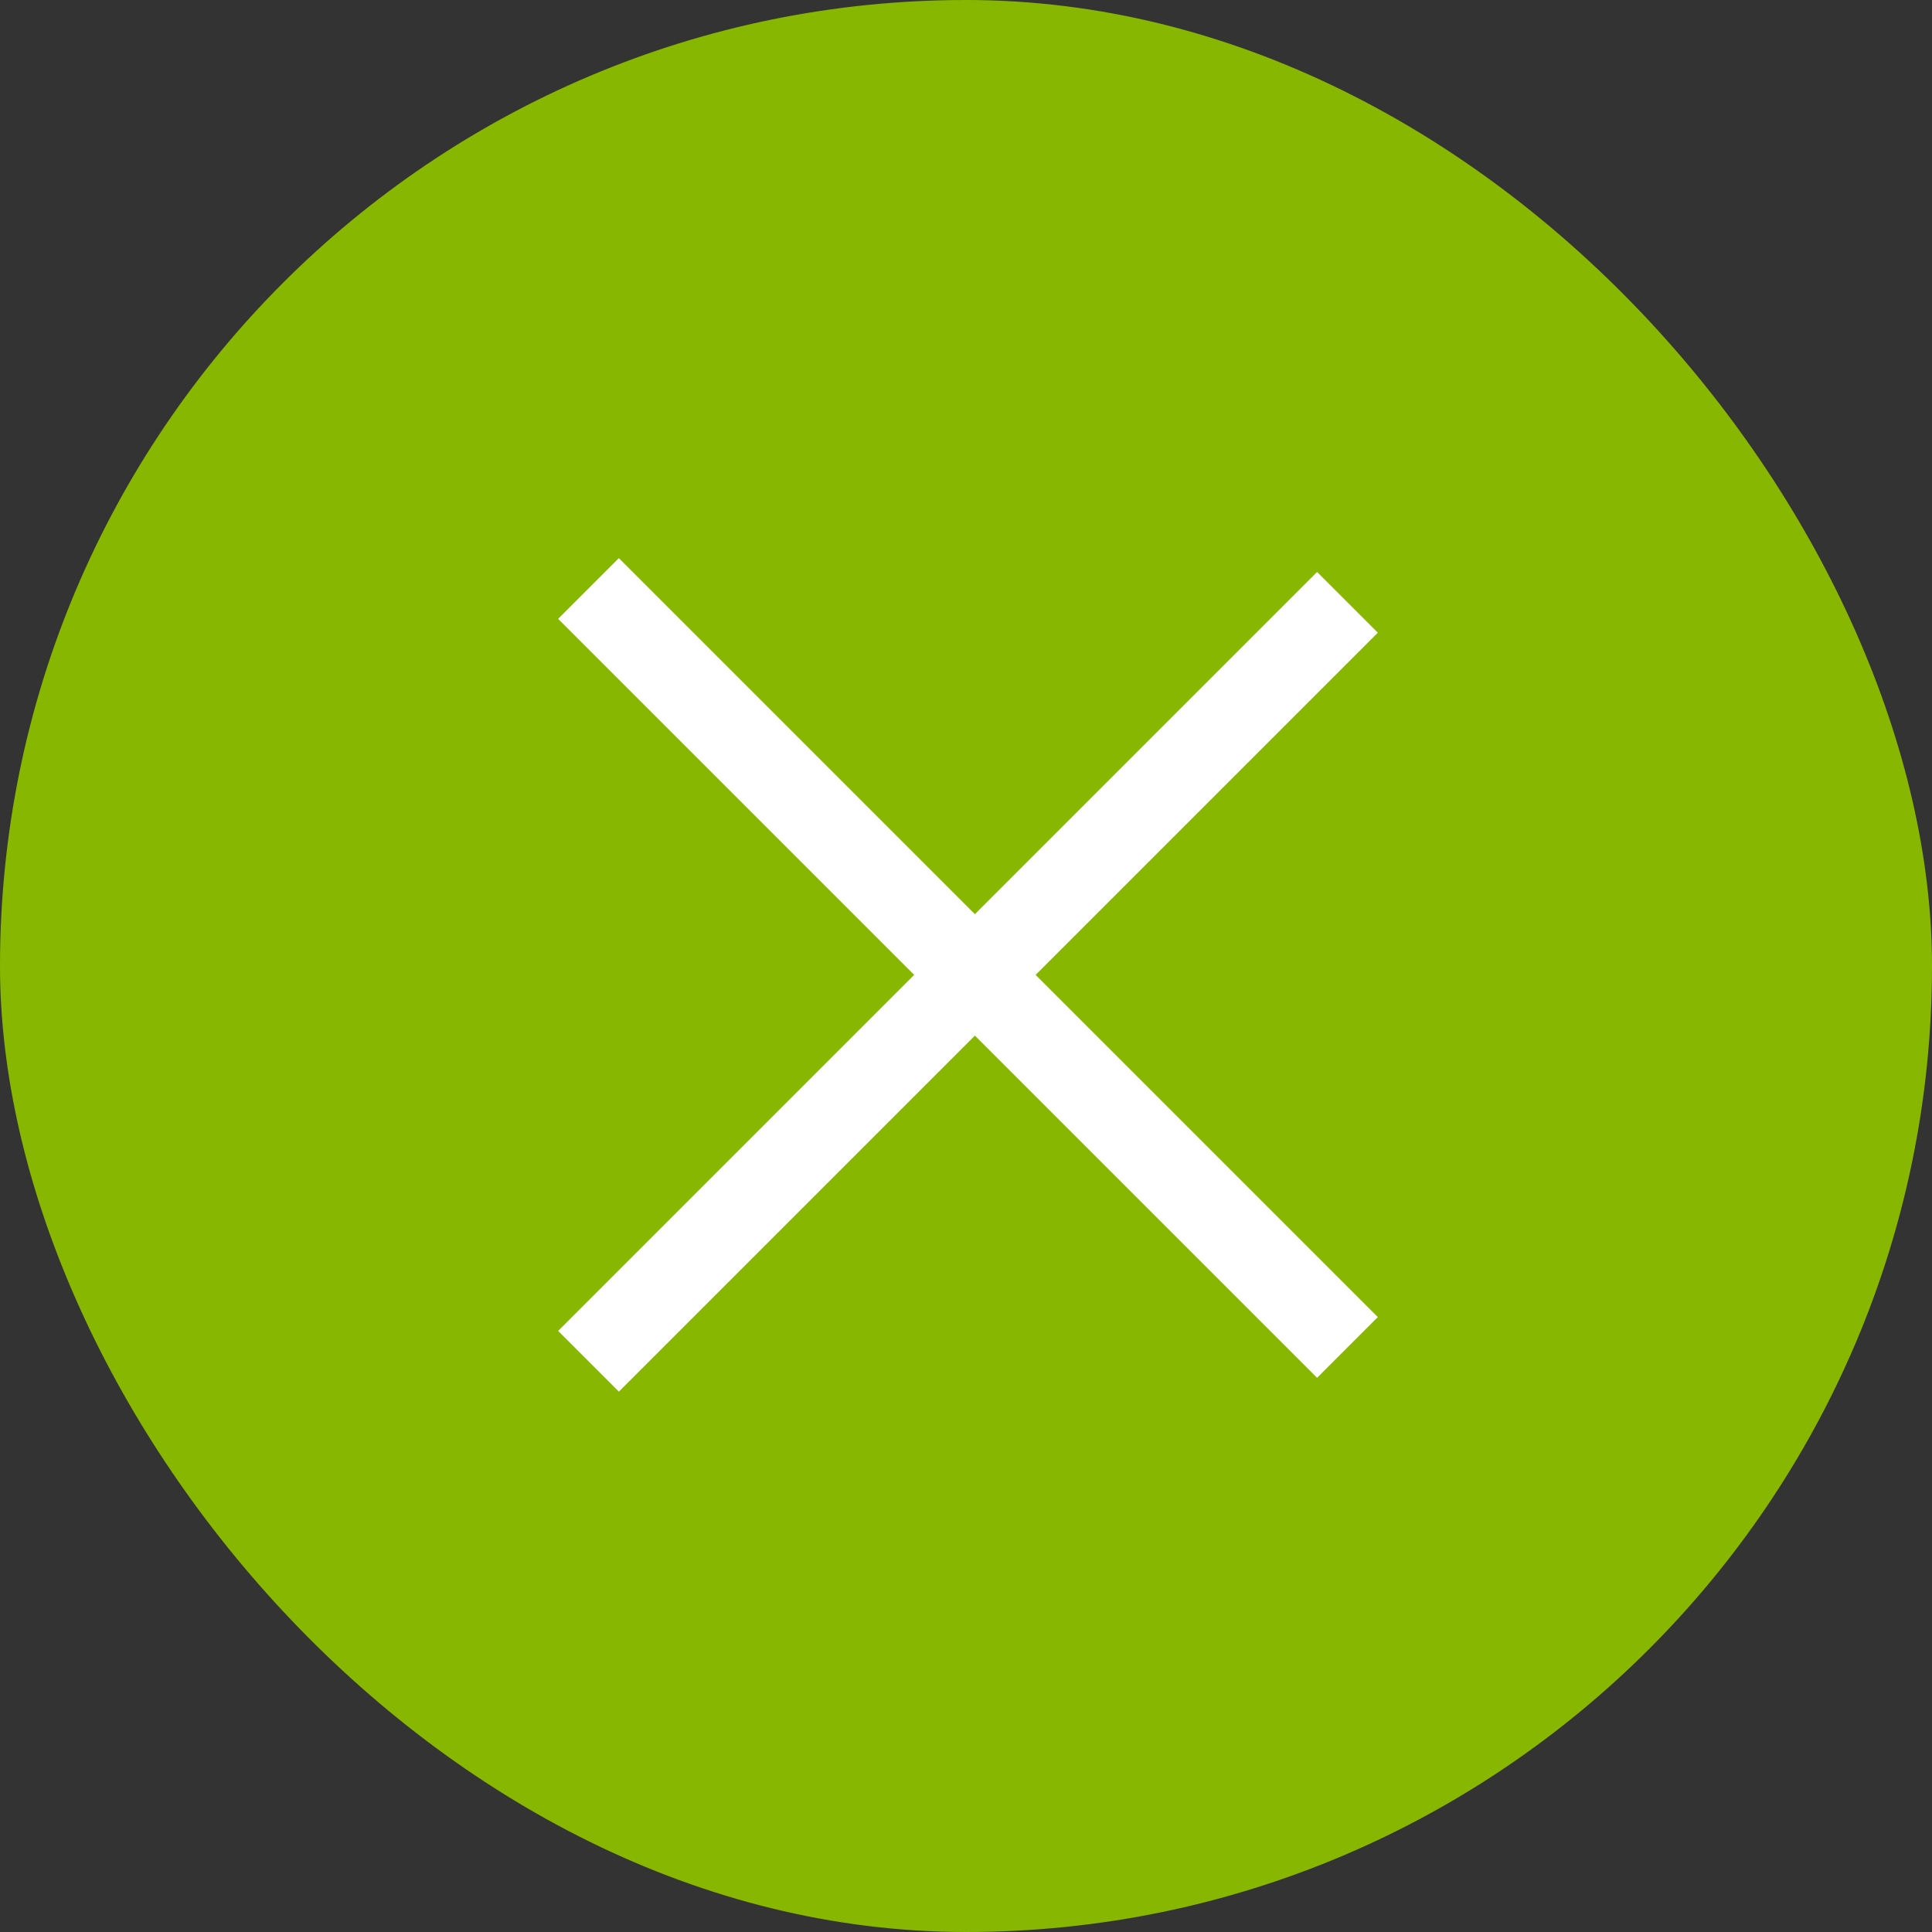 <svg xmlns="http://www.w3.org/2000/svg" width="45" height="45" viewBox="0 0 45 45" fill="none">
  <rect x="0" y="0" width="45" height="45" fill="#333333" stroke="none"/>
  <rect width="45" height="45" rx="22.5" fill="#88B702"/>
  <rect x="14.414" y="13" width="25" height="2" transform="rotate(45 14.414 13)" fill="white"/>
  <rect x="13" y="31" width="25" height="2" transform="rotate(-45 13 31)" fill="white"/>
</svg>
